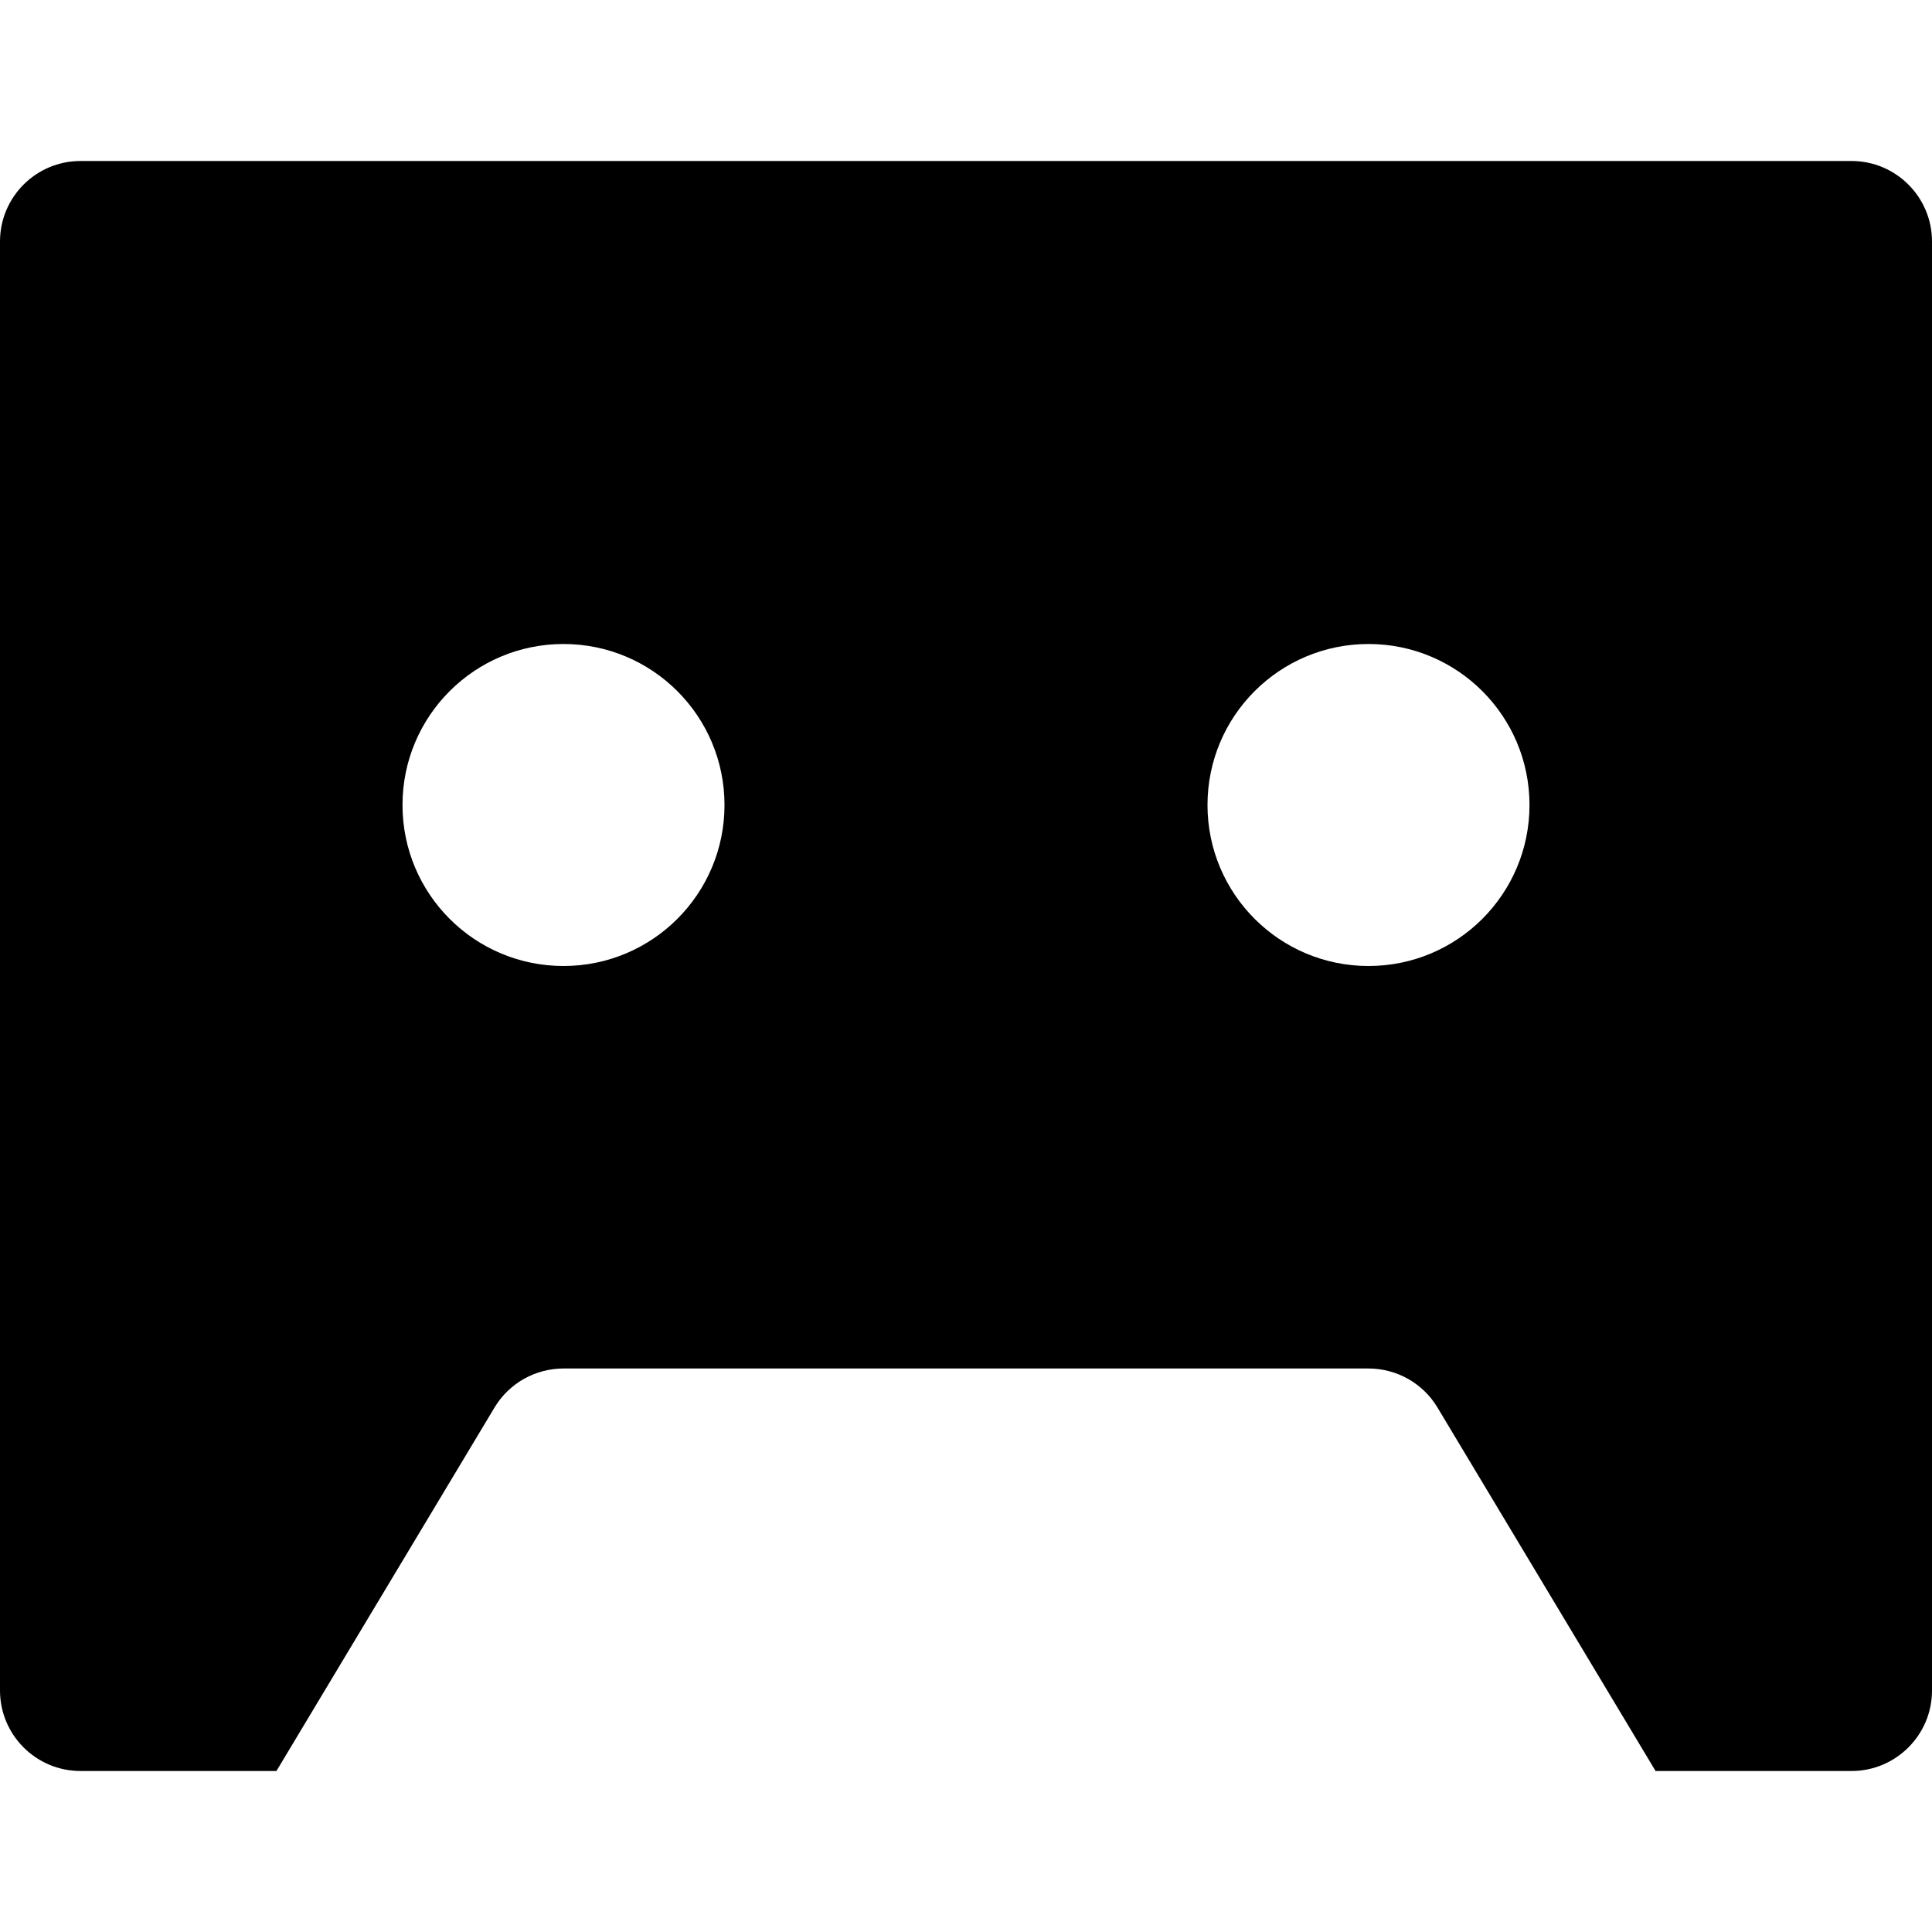 <svg id="nc_icon" version="1.1" xmlns="http://www.w3.org/2000/svg" xmlns:xlink="http://www.w3.org/1999/xlink" x="0px" y="0px" viewBox="0 0 24 24" xml:space="preserve" ><g class="nc-icon-wrapper" fill="currentColor"><path fill="currentColor" d="M23,2H1C0.448,2,0,2.448,0,3v18c0,0.552,0.448,1,1,1h2.434l2.709-4.515C6.323,17.184,6.649,17,7,17h10 c0.351,0,0.677,0.184,0.857,0.485L20.566,22H23c0.552,0,1-0.448,1-1V3C24,2.448,23.552,2,23,2z M7,12c-1.105,0-2-0.895-2-2 s0.895-2,2-2s2,0.895,2,2S8.105,12,7,12z M17,12c-1.105,0-2-0.895-2-2s0.895-2,2-2s2,0.895,2,2S18.105,12,17,12z"></path></g></svg>